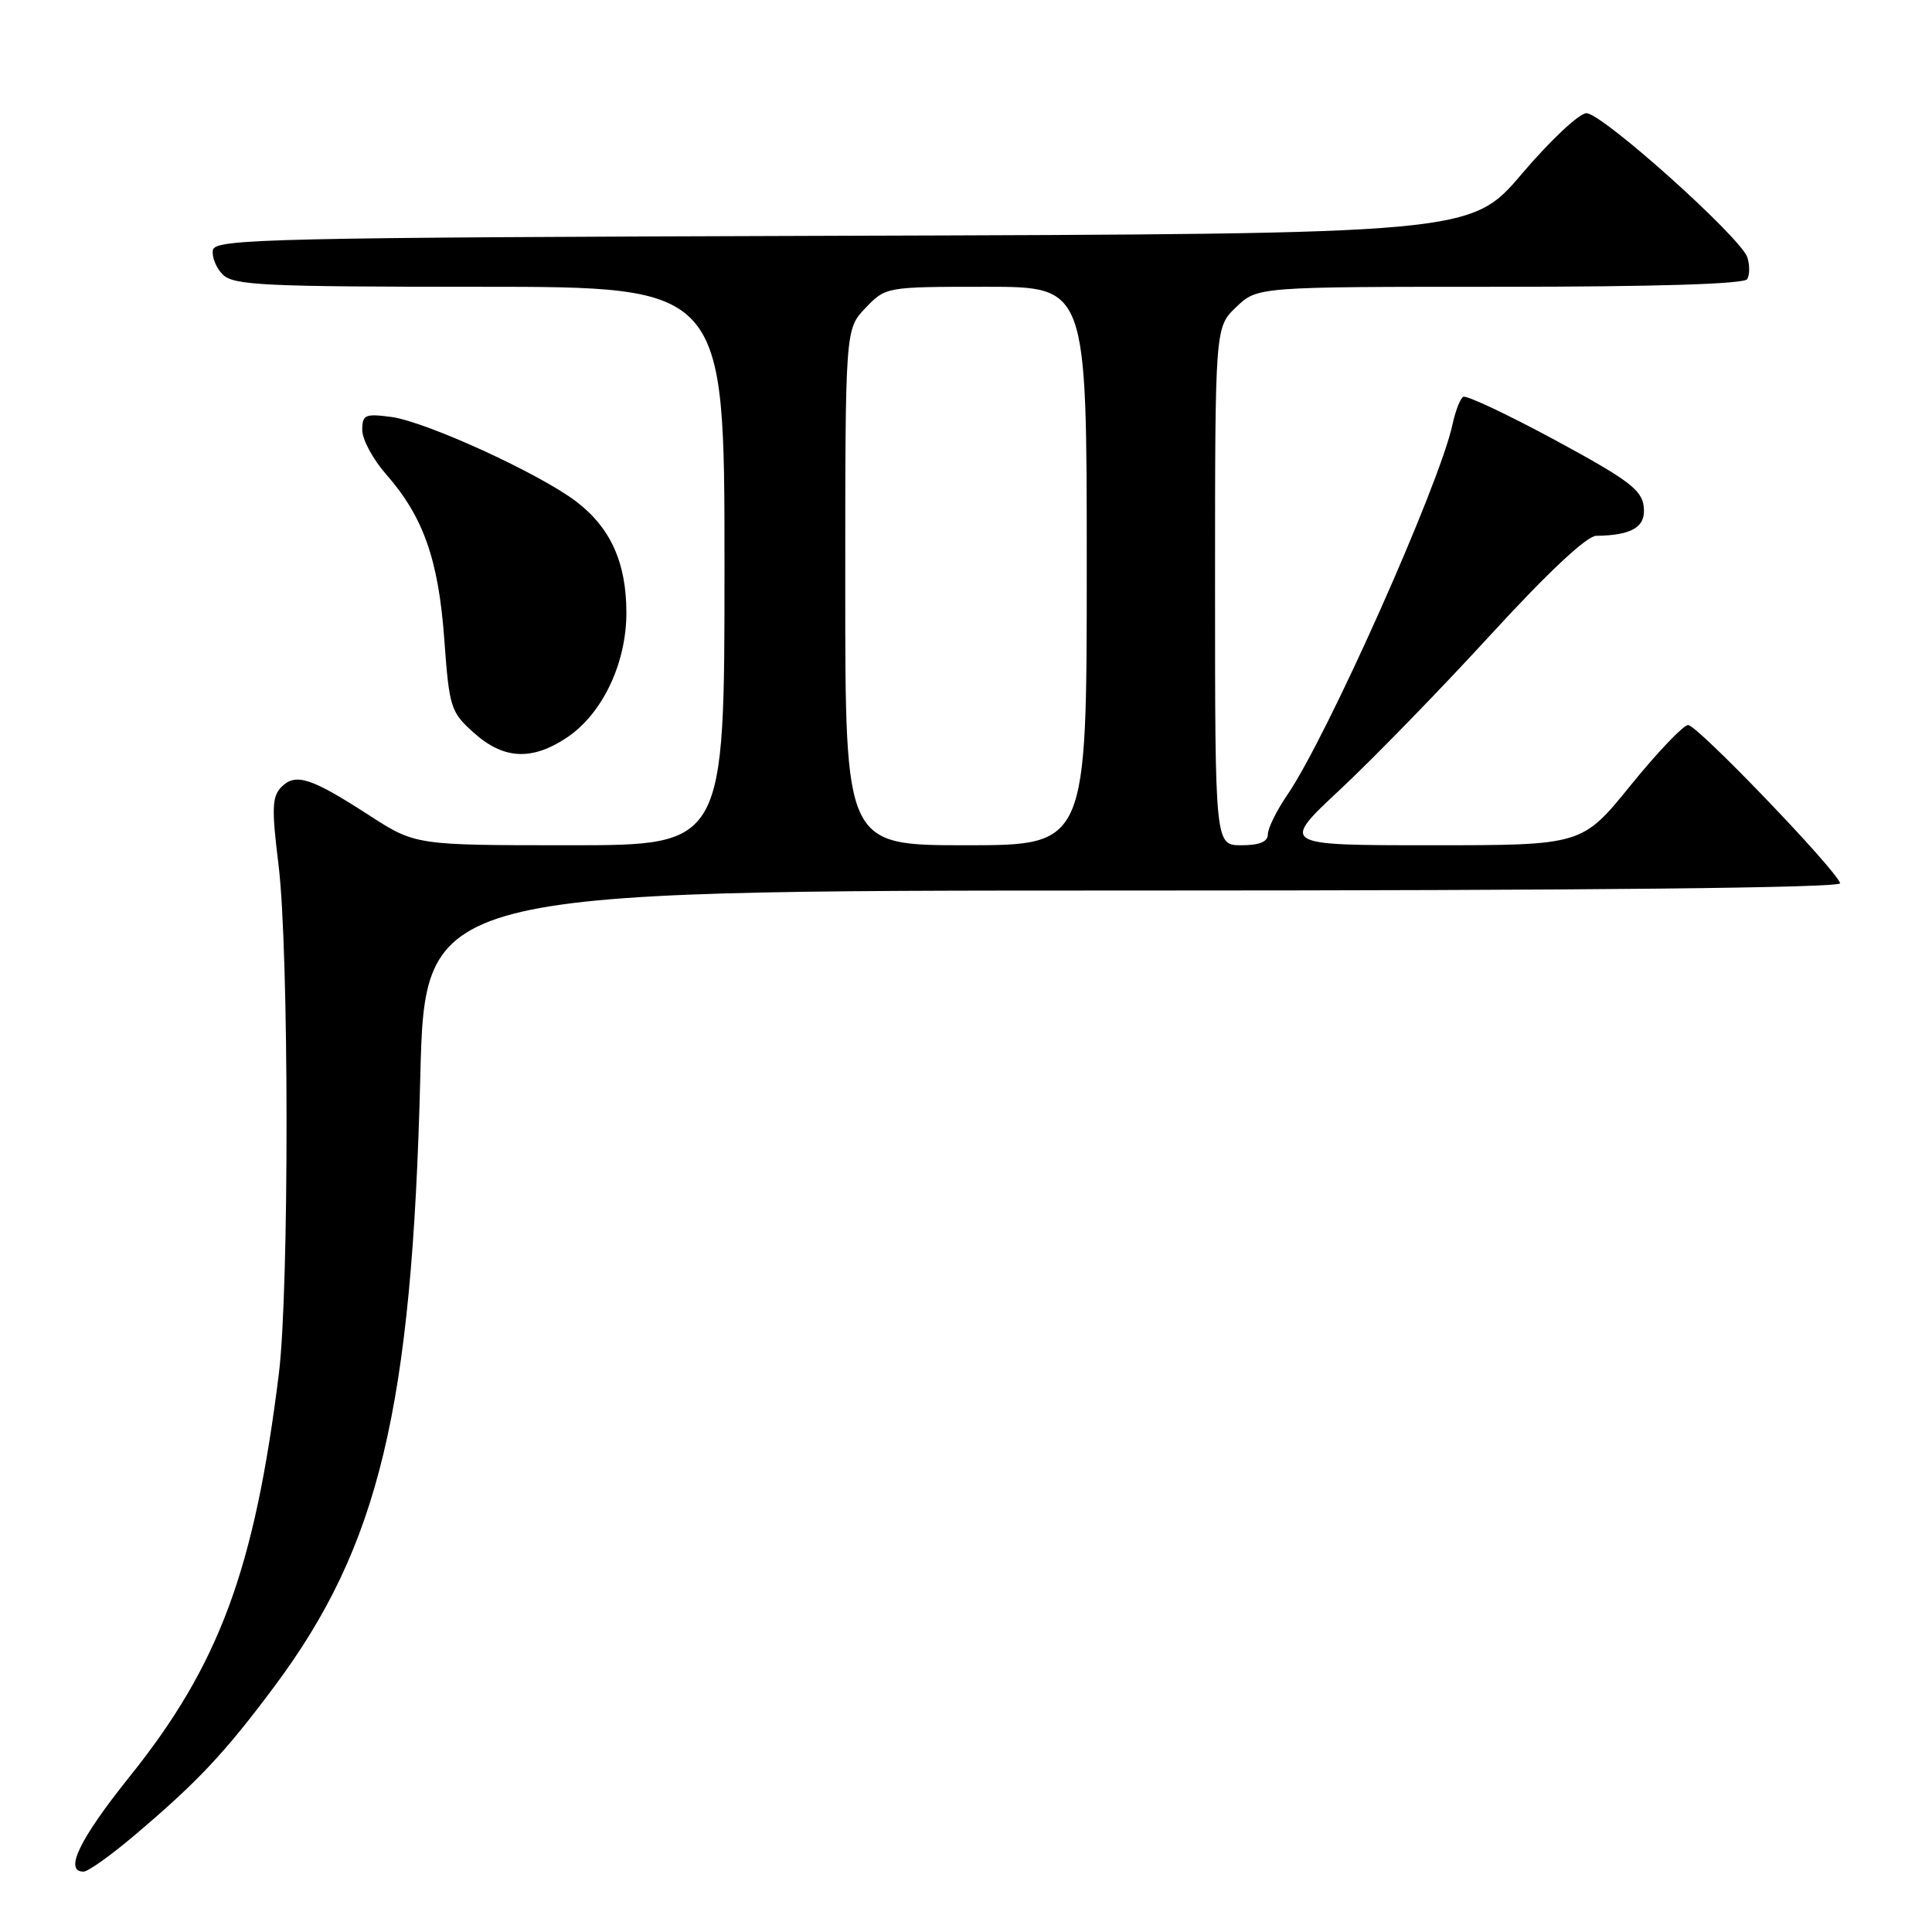 <?xml version="1.0" encoding="UTF-8" standalone="no"?>
<!DOCTYPE svg PUBLIC "-//W3C//DTD SVG 1.1//EN" "http://www.w3.org/Graphics/SVG/1.1/DTD/svg11.dtd" >
<svg xmlns="http://www.w3.org/2000/svg" xmlns:xlink="http://www.w3.org/1999/xlink" version="1.1" viewBox="0 0 256 256">
 <g >
 <path fill="currentColor"
d=" M 17.75 243.25 C 26.16 236.14 29.76 232.31 36.33 223.50 C 50.24 204.86 54.59 186.68 55.69 142.75 C 56.31 118.00 56.31 118.00 150.24 118.00 C 210.59 118.00 244.05 117.65 243.83 117.03 C 243.16 115.08 224.83 96.00 223.68 96.07 C 223.03 96.10 219.60 99.70 216.06 104.07 C 209.63 112.00 209.63 112.00 189.65 112.00 C 169.67 112.00 169.67 112.00 177.58 104.61 C 181.94 100.54 190.90 91.33 197.50 84.13 C 205.09 75.85 210.24 71.03 211.50 71.00 C 216.31 70.93 218.12 69.81 217.80 67.12 C 217.55 64.90 215.73 63.55 206.05 58.31 C 199.75 54.91 194.28 52.33 193.88 52.58 C 193.48 52.82 192.84 54.48 192.46 56.26 C 190.73 64.26 175.88 97.56 170.60 105.29 C 169.17 107.38 168.00 109.74 168.00 110.54 C 168.00 111.54 166.90 112.00 164.50 112.00 C 161.00 112.00 161.00 112.00 161.00 77.69 C 161.00 43.37 161.00 43.37 163.80 40.69 C 166.61 38.00 166.61 38.00 198.75 38.00 C 219.28 38.00 231.11 37.64 231.51 36.99 C 231.85 36.44 231.86 35.15 231.54 34.12 C 230.71 31.50 212.31 15.00 210.21 15.00 C 209.26 15.00 205.43 18.60 201.69 22.99 C 194.90 30.99 194.90 30.99 111.71 31.24 C 35.77 31.48 28.50 31.64 28.21 33.13 C 28.04 34.02 28.63 35.49 29.52 36.38 C 30.95 37.81 35.00 38.00 63.57 38.00 C 96.00 38.00 96.00 38.00 96.00 75.00 C 96.00 112.00 96.00 112.00 75.53 112.00 C 55.07 112.00 55.07 112.00 48.93 108.04 C 41.22 103.05 39.18 102.39 37.30 104.27 C 36.04 105.53 35.98 107.11 36.91 114.63 C 38.30 125.96 38.33 170.93 36.95 182.03 C 33.73 207.98 29.04 220.63 17.16 235.43 C 10.53 243.70 8.45 248.00 11.07 248.00 C 11.66 248.00 14.67 245.86 17.75 243.25 Z  M 75.10 97.74 C 79.80 94.62 83.00 87.92 83.00 81.19 C 83.00 74.58 80.91 69.93 76.36 66.46 C 71.49 62.75 56.46 55.87 51.86 55.25 C 48.37 54.79 48.00 54.95 48.00 56.99 C 48.00 58.22 49.41 60.85 51.14 62.82 C 56.09 68.45 58.10 74.13 58.87 84.70 C 59.53 93.79 59.71 94.35 62.80 97.11 C 66.73 100.63 70.47 100.82 75.10 97.74 Z  M 112.00 77.80 C 112.00 43.61 112.00 43.61 114.69 40.80 C 117.37 38.01 117.41 38.00 130.69 38.00 C 144.00 38.00 144.00 38.00 144.00 75.00 C 144.00 112.00 144.00 112.00 128.00 112.00 C 112.00 112.00 112.00 112.00 112.00 77.80 Z "/>
</g>
</svg>